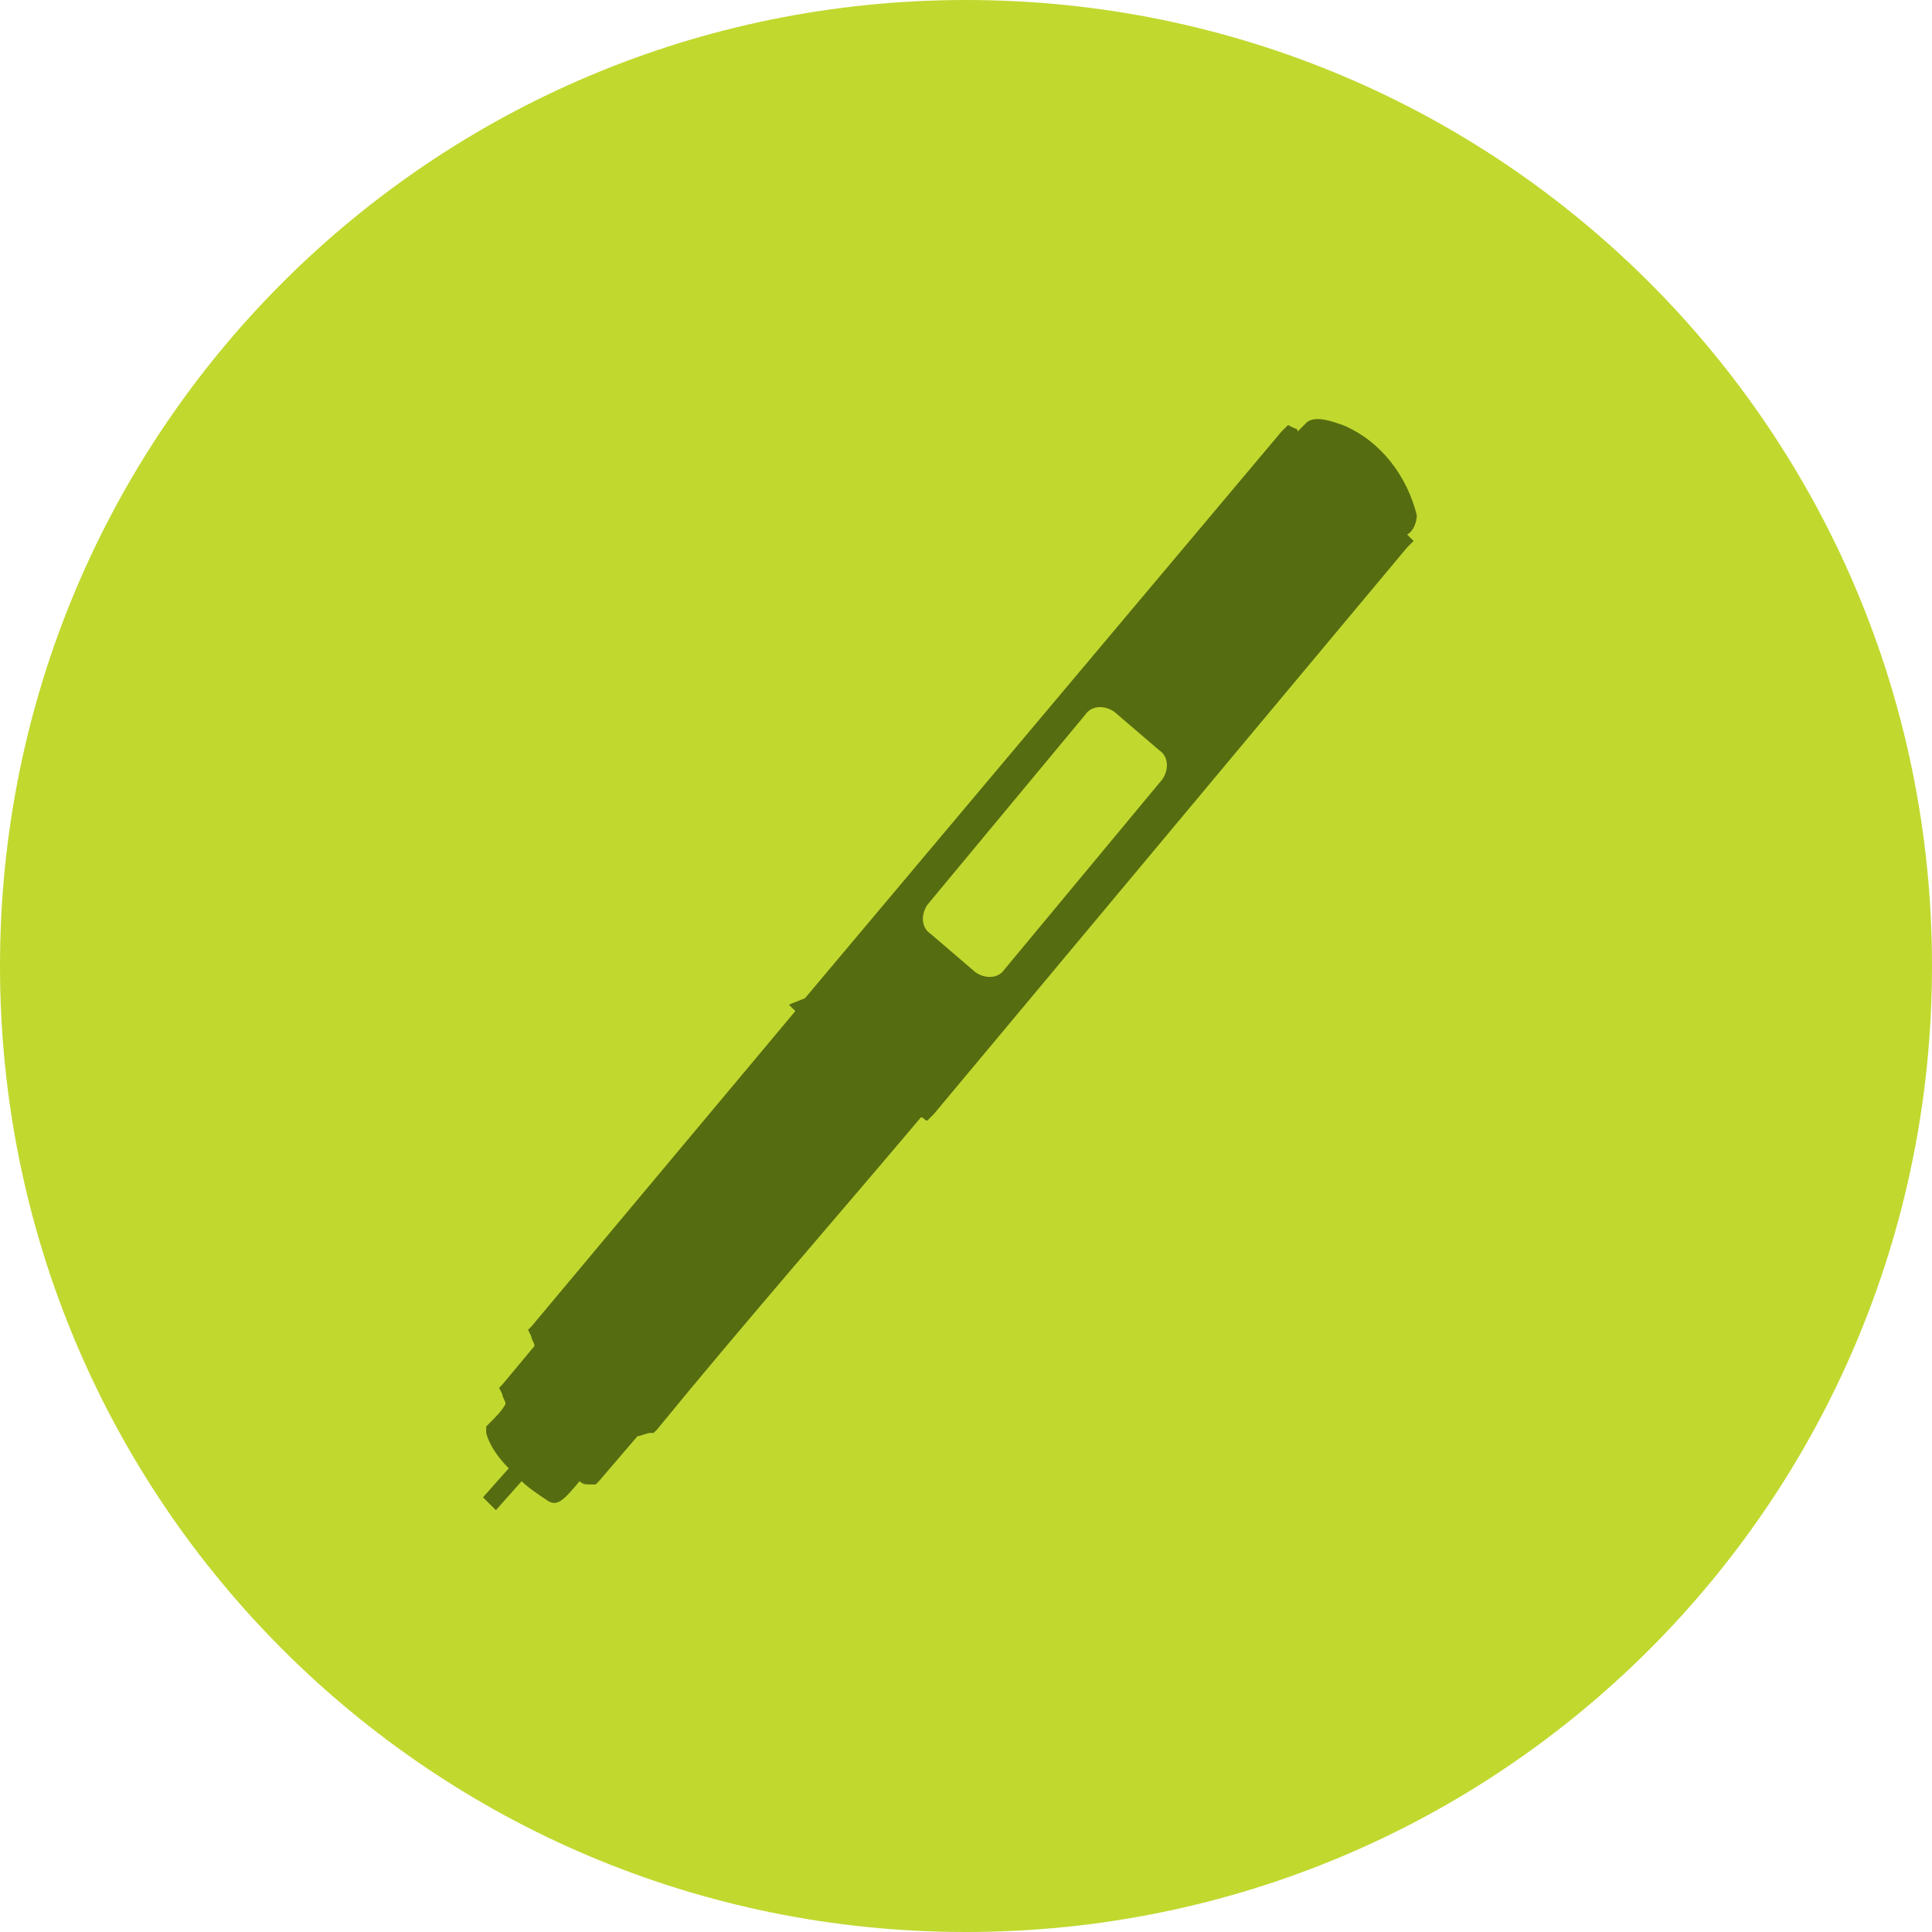 <?xml version="1.0" encoding="utf-8"?>
<!-- Generator: Adobe Illustrator 24.1.2, SVG Export Plug-In . SVG Version: 6.00 Build 0)  -->
<svg version="1.1" id="Layer_1" xmlns="http://www.w3.org/2000/svg" xmlns:xlink="http://www.w3.org/1999/xlink" x="0px" y="0px"
	 viewBox="0 0 60 60" style="enable-background:new 0 0 60 60;" xml:space="preserve">
<style type="text/css">
	.st0{fill:#C1D82F;}
	.st1{fill:#566C11;}
</style>
<g id="Group_4" transform="translate(-2 -159)">
	<path id="Path" class="st0" d="M32,219c16.6,0,30-13.4,30-30s-13.4-30-30-30S2,172.4,2,189S15.4,219,32,219"/>
	<path id="Shape" class="st1" d="M17,205.5l0.8-0.9c-0.3-0.3-0.6-0.7-0.7-1.1v-0.2l0.1-0.1c0.2-0.2,0.4-0.4,0.5-0.6
		c0-0.1-0.1-0.2-0.1-0.3l-0.1-0.2l0.1-0.1l1-1.2c0-0.1-0.1-0.2-0.1-0.3l-0.1-0.2l0.1-0.1l8.2-9.8l-0.2-0.2L27,190l14.8-17.6l0.2-0.2
		l0.2,0.1c0,0,0.1,0,0.1,0.1c0.1-0.1,0.2-0.2,0.3-0.3c0.3-0.2,0.8,0,1.1,0.1c1.2,0.5,2,1.6,2.3,2.8c0,0.2-0.1,0.5-0.3,0.6l0,0
		l0.2,0.2l-0.2,0.2L31,193.6l-0.2,0.2c-0.1,0-0.1-0.1-0.2-0.1c-2.7,3.2-5.5,6.4-8.2,9.7l-0.1,0.1h-0.1c-0.1,0-0.3,0.1-0.4,0.1
		l-1.2,1.4l-0.1,0.1h-0.2c-0.1,0-0.2,0-0.3-0.1c-0.5,0.6-0.7,0.8-1,0.6s-0.6-0.4-0.8-0.6l-0.8,0.9L17,205.5z"/>
	<path id="Rectangle_1" class="st0" d="M30.8,187.1l4.9-5.9c0.2-0.3,0.6-0.3,0.9-0.1l1.4,1.2c0.3,0.2,0.3,0.6,0.1,0.9l-4.9,5.9
		c-0.2,0.3-0.6,0.3-0.9,0.1l-1.4-1.2C30.6,187.8,30.6,187.4,30.8,187.1z"/>
</g>
</svg>
